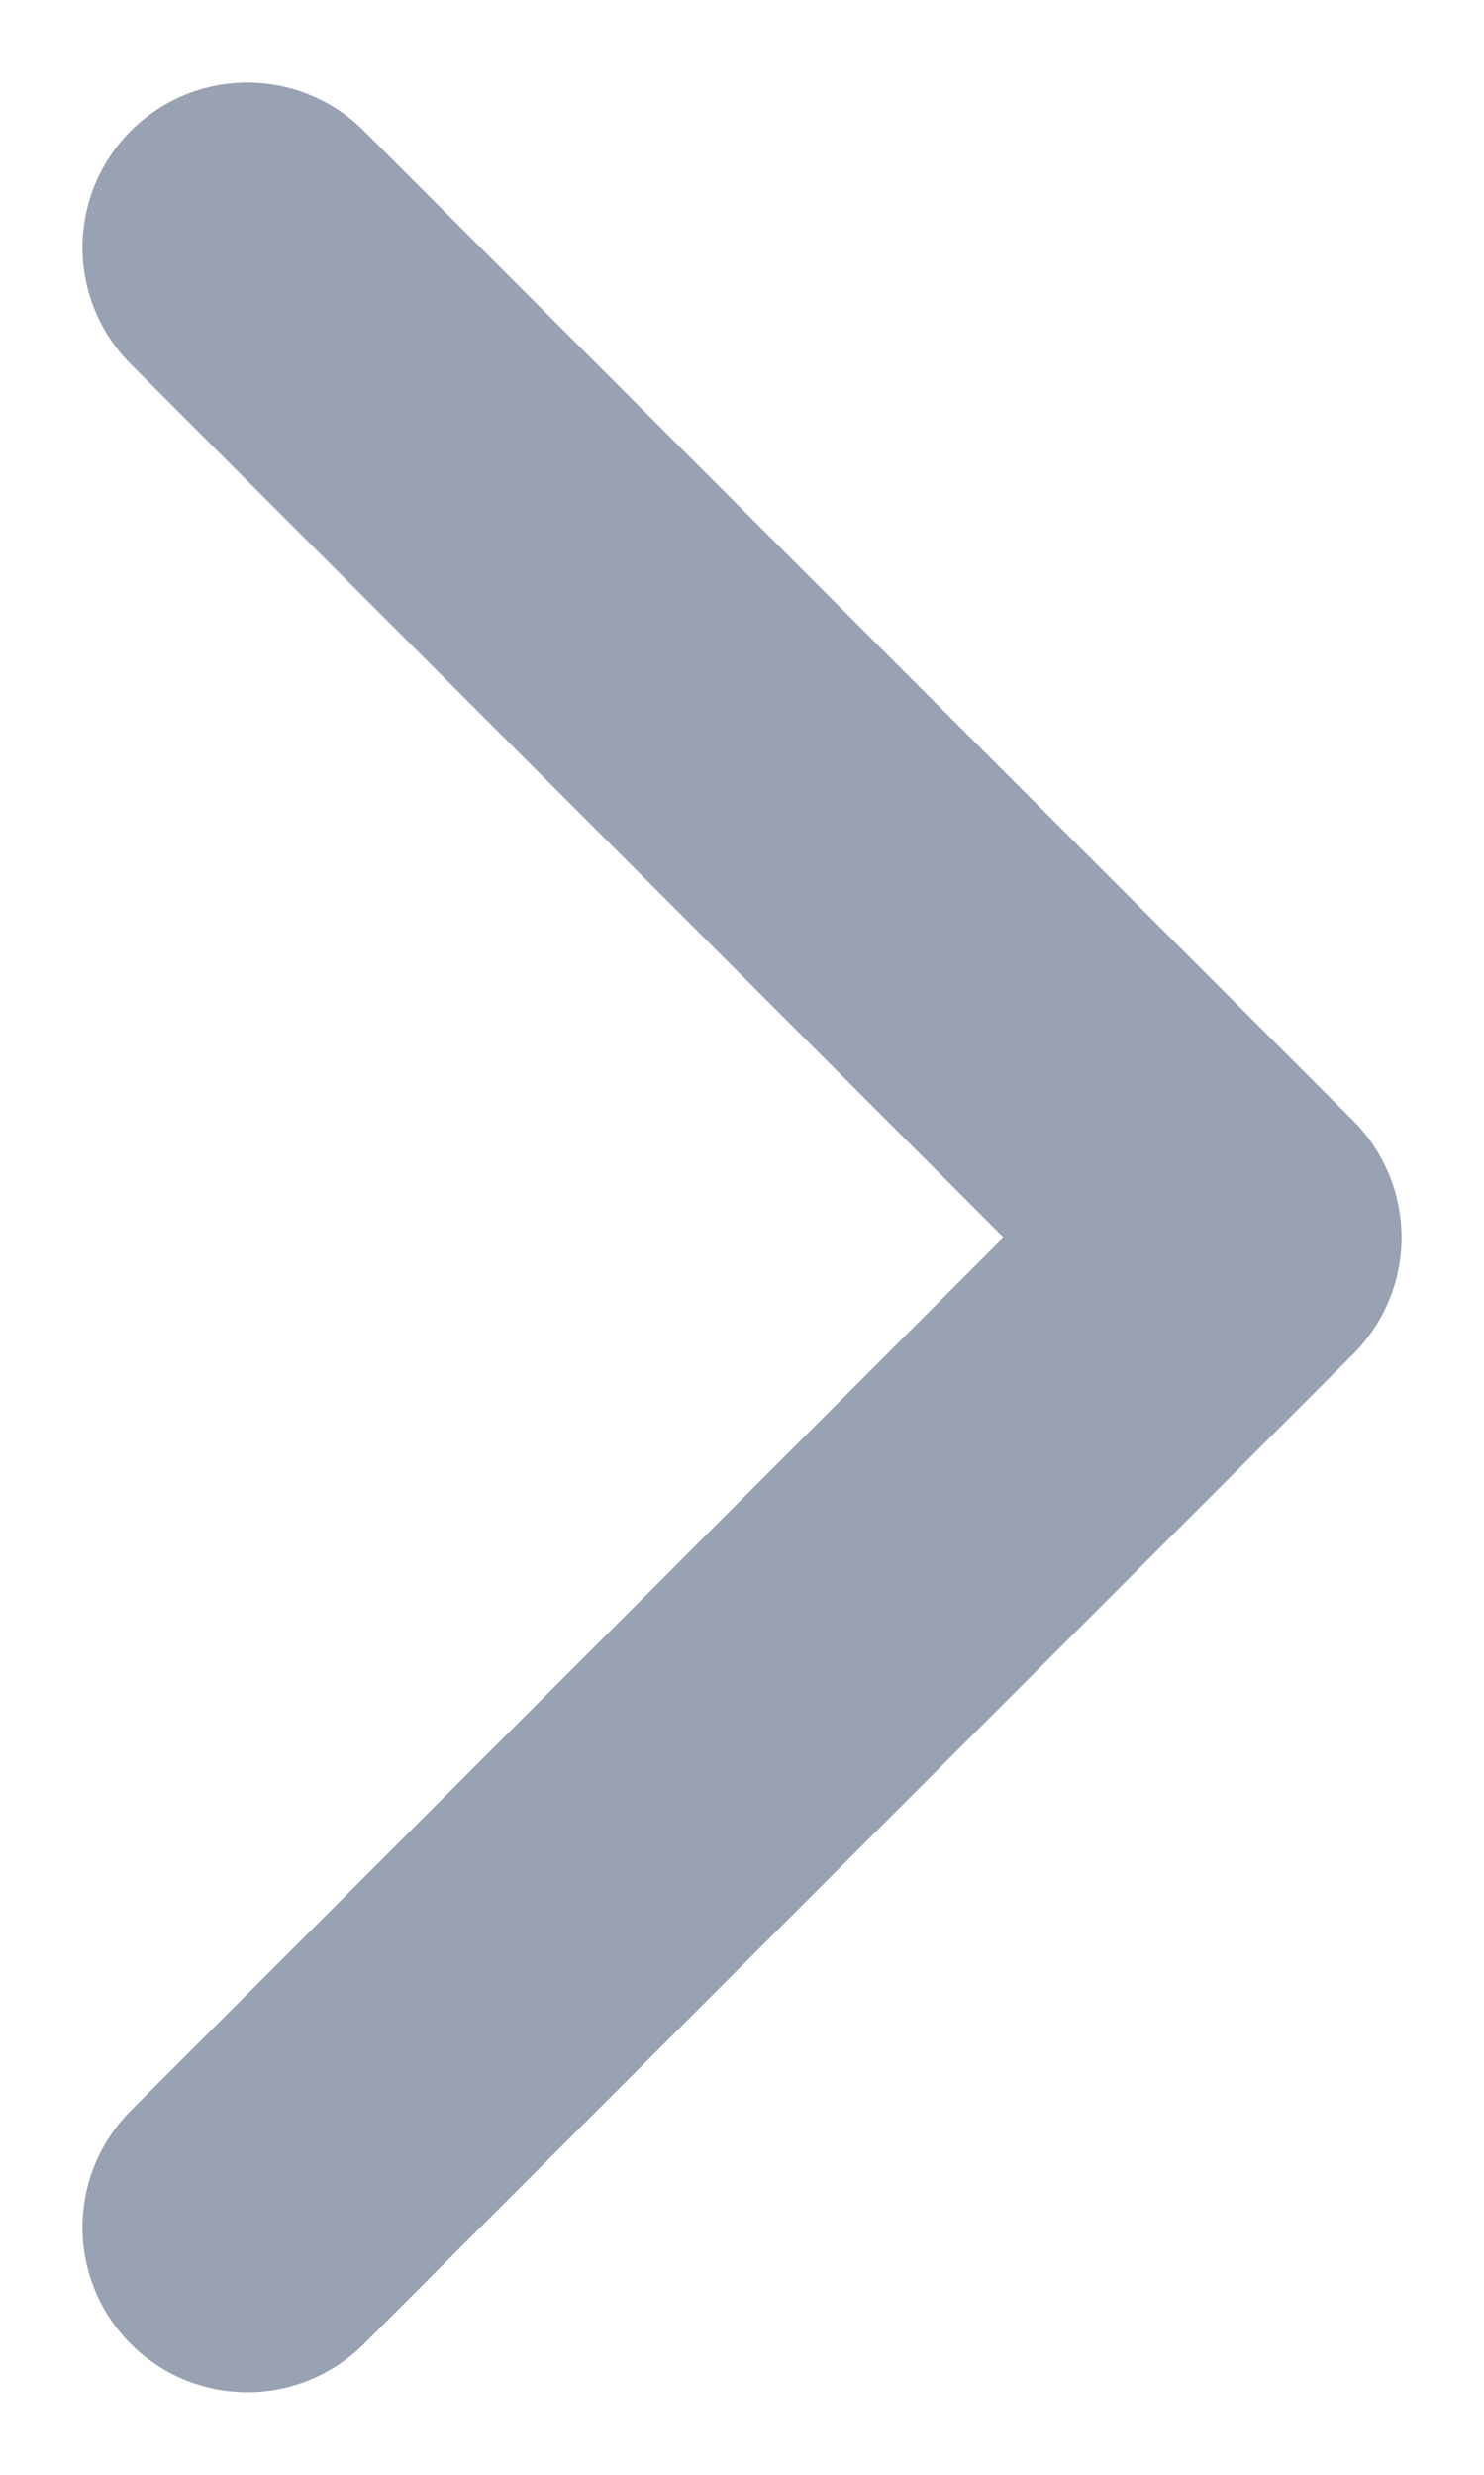 <svg width="6" height="10" viewBox="0 0 6 10" fill="none" xmlns="http://www.w3.org/2000/svg">
<path d="M1 9L5 5L1 1" stroke="#98A2B3" stroke-width="1.333" stroke-linecap="round" stroke-linejoin="round"/>
</svg>
